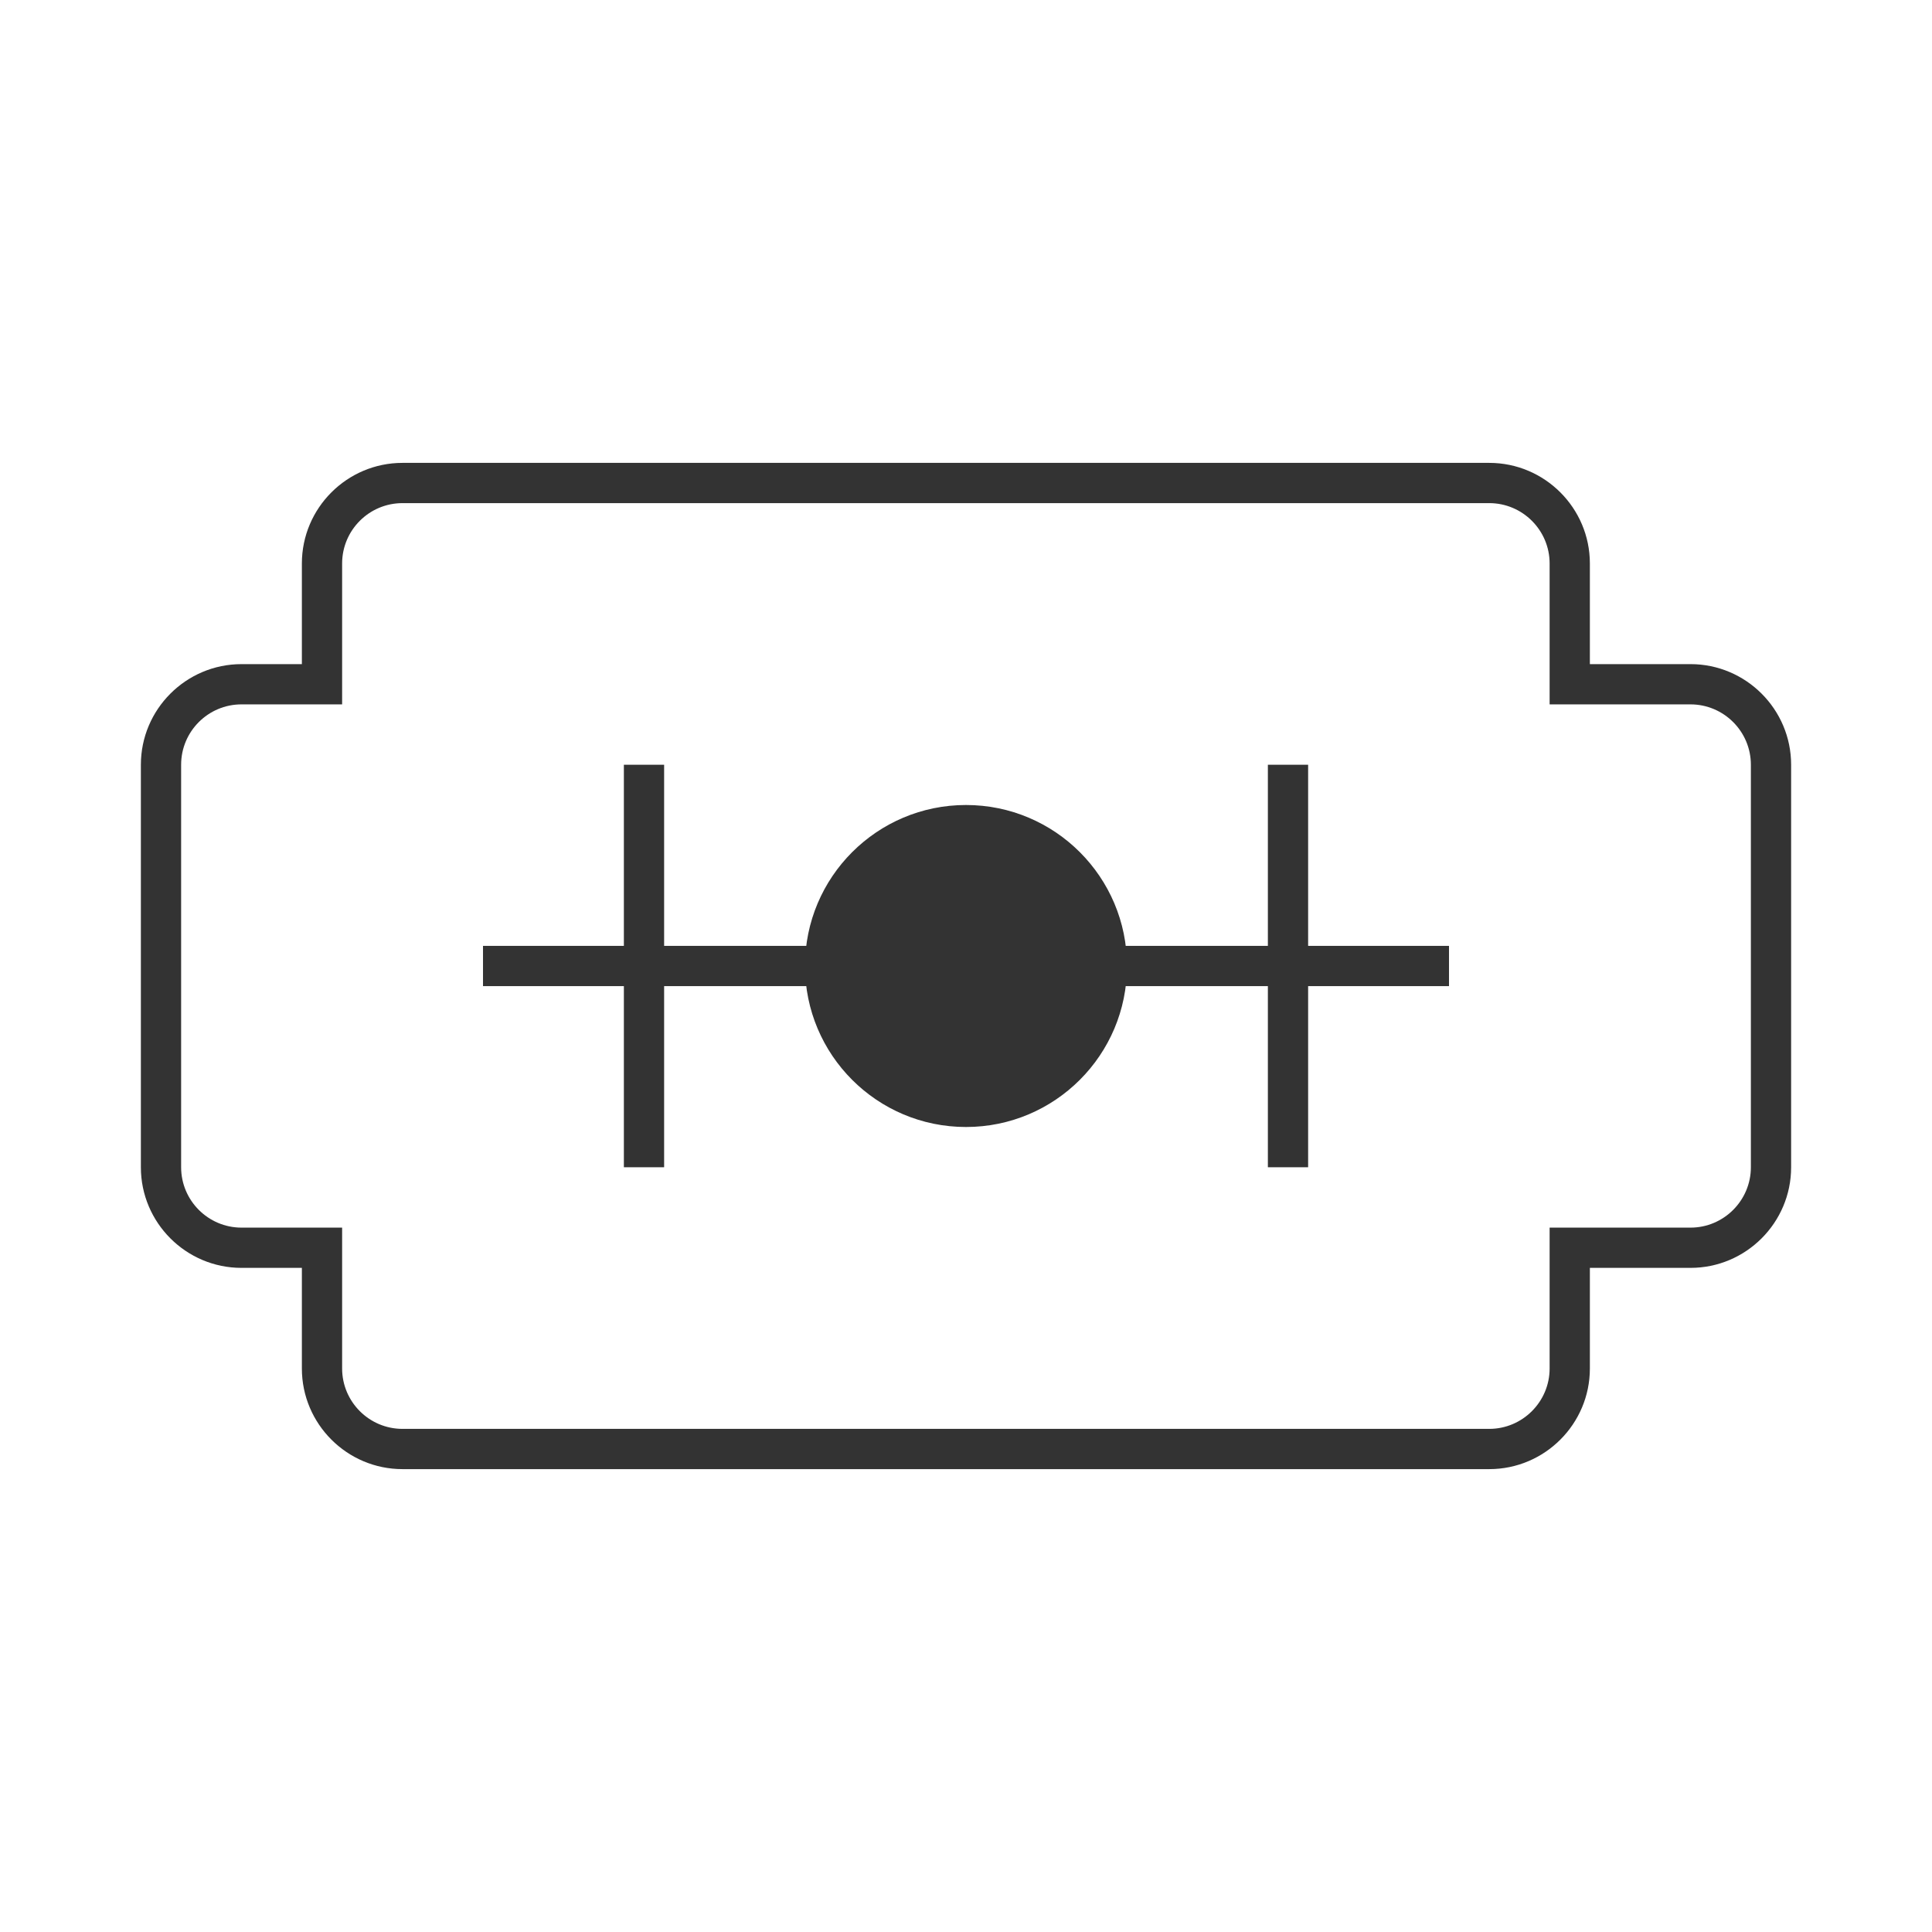 <?xml version="1.0" encoding="iso-8859-1"?>
<svg version="1.1" id="&#x56FE;&#x5C42;_1" xmlns="http://www.w3.org/2000/svg" xmlns:xlink="http://www.w3.org/1999/xlink" x="0px"
	 y="0px" viewBox="0 0 24 24" style="enable-background:new 0 0 24 24;" xml:space="preserve">
<path style="fill:#333333;" d="M18.5,18.25H5c-0.689,0-1.25-0.561-1.25-1.25v-1.25H3c-0.689,0-1.25-0.561-1.25-1.25v-5
	c0-0.689,0.561-1.25,1.25-1.25h0.75V7c0-0.689,0.561-1.25,1.25-1.25h13.5c0.689,0,1.25,0.561,1.25,1.25v1.25H21
	c0.689,0,1.25,0.561,1.25,1.25v5c0,0.689-0.561,1.25-1.25,1.25h-1.25V17C19.75,17.689,19.189,18.25,18.5,18.25z M3,8.75
	c-0.414,0-0.75,0.336-0.75,0.75v5c0,0.413,0.336,0.75,0.75,0.75h1.25V17c0,0.413,0.336,0.75,0.75,0.75h13.5
	c0.413,0,0.75-0.337,0.75-0.75v-1.75H21c0.413,0,0.75-0.337,0.75-0.75v-5c0-0.414-0.337-0.75-0.75-0.75h-1.75V7
	c0-0.414-0.337-0.75-0.75-0.75H5C4.586,6.25,4.25,6.586,4.25,7v1.75H3z"/>
<rect x="6" y="11.75" style="fill:#333333;" width="12" height="0.5"/>
<circle style="fill:#333333;" cx="12" cy="12" r="2"/>
<rect x="15.75" y="9.5" style="fill:#333333;" width="0.5" height="5"/>
<rect x="7.75" y="9.5" style="fill:#333333;" width="0.5" height="5"/>
</svg>






